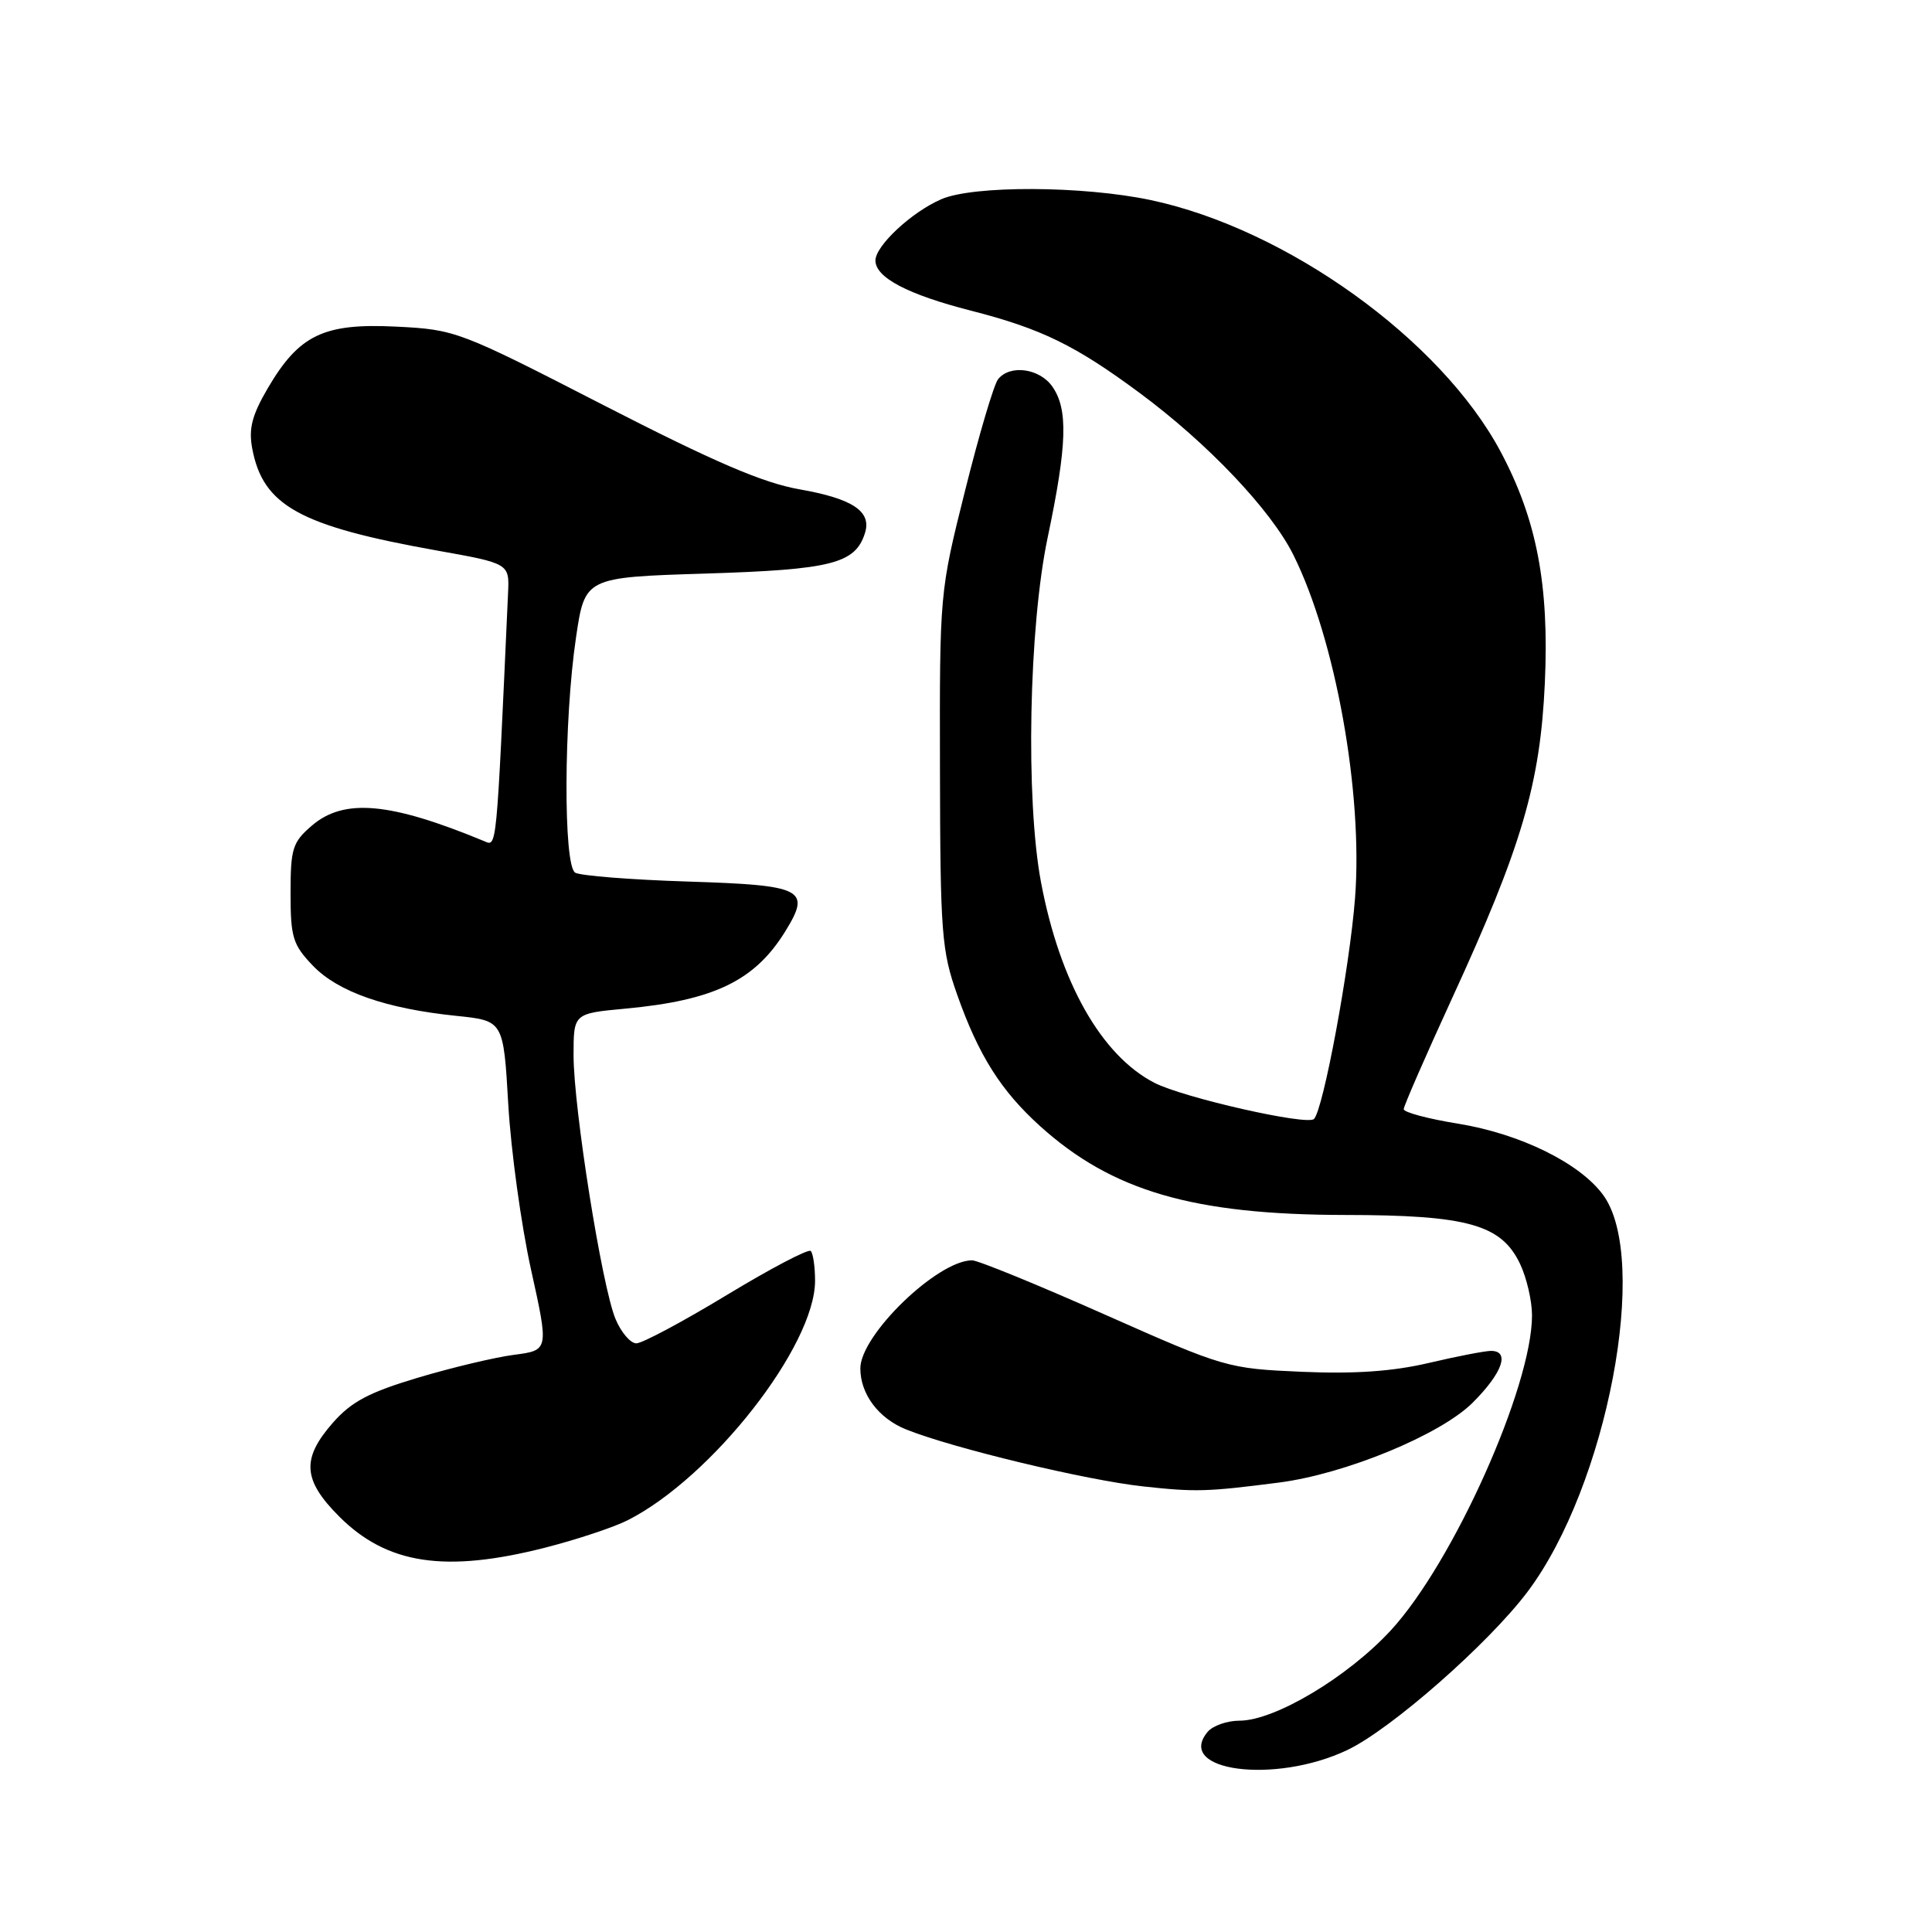 <?xml version="1.0" encoding="UTF-8" standalone="no"?>
<!DOCTYPE svg PUBLIC "-//W3C//DTD SVG 1.1//EN" "http://www.w3.org/Graphics/SVG/1.1/DTD/svg11.dtd" >
<svg xmlns="http://www.w3.org/2000/svg" xmlns:xlink="http://www.w3.org/1999/xlink" version="1.1" viewBox="0 0 256 256">
 <g >
 <path fill="currentColor"
d=" M 178.50 231.90 C 184.28 229.17 197.25 217.78 202.42 210.90 C 212.96 196.88 218.67 166.81 212.41 158.32 C 209.31 154.10 201.43 150.24 193.25 148.90 C 189.26 148.26 186.00 147.39 186.00 146.97 C 186.00 146.56 188.89 139.94 192.42 132.25 C 201.64 112.20 204.09 103.84 204.70 90.50 C 205.29 77.50 203.63 68.83 198.83 59.83 C 190.93 45.02 170.50 30.33 152.47 26.51 C 143.50 24.61 128.96 24.55 124.72 26.40 C 120.78 28.11 116.00 32.57 116.00 34.52 C 116.00 36.77 120.27 39.02 128.64 41.16 C 137.97 43.55 142.48 45.75 151.00 52.06 C 160.04 58.75 168.41 67.57 171.38 73.53 C 176.96 84.74 180.62 105.08 179.55 119.00 C 178.84 128.20 175.35 147.02 174.11 148.27 C 173.23 149.18 156.75 145.44 152.95 143.47 C 145.92 139.84 140.43 130.12 137.94 116.91 C 135.88 105.97 136.32 83.08 138.83 71.18 C 141.40 58.94 141.55 54.23 139.44 51.22 C 137.74 48.80 133.83 48.27 132.25 50.25 C 131.70 50.94 129.73 57.58 127.88 65.00 C 124.51 78.46 124.50 78.57 124.55 102.00 C 124.59 123.72 124.77 125.98 126.84 131.83 C 129.67 139.84 132.63 144.53 137.82 149.22 C 147.36 157.83 158.11 160.96 178.23 160.99 C 194.47 161.00 198.94 162.26 201.42 167.48 C 202.29 169.31 203.00 172.37 203.00 174.30 C 203.00 183.75 192.54 207.08 184.29 216.03 C 178.57 222.23 168.91 228.00 164.23 228.00 C 162.59 228.00 160.69 228.67 160.01 229.49 C 155.68 234.70 168.93 236.44 178.50 231.90 Z  M 72.28 205.06 C 76.46 203.99 81.37 202.36 83.19 201.43 C 94.36 195.76 108.00 178.32 108.00 169.71 C 108.00 167.85 107.74 166.08 107.43 165.76 C 107.12 165.45 102.11 168.08 96.30 171.60 C 90.49 175.12 85.10 178.00 84.32 178.00 C 83.54 178.00 82.29 176.54 81.55 174.75 C 79.75 170.42 76.00 146.81 76.00 139.83 C 76.00 134.29 76.00 134.29 82.86 133.65 C 94.62 132.56 100.01 129.95 104.04 123.43 C 107.51 117.82 106.50 117.30 91.15 116.81 C 83.60 116.57 76.87 116.04 76.21 115.63 C 74.63 114.65 74.70 95.43 76.32 84.50 C 77.50 76.50 77.50 76.50 93.50 76.00 C 110.20 75.48 113.33 74.68 114.61 70.64 C 115.53 67.77 113.00 66.08 105.95 64.84 C 101.10 63.99 94.67 61.23 80.00 53.70 C 60.82 43.85 60.37 43.67 52.50 43.28 C 42.89 42.80 39.63 44.36 35.47 51.46 C 33.39 55.02 32.93 56.80 33.42 59.42 C 34.84 67.00 39.69 69.69 57.80 72.93 C 67.50 74.66 67.50 74.66 67.32 78.58 C 65.75 113.23 65.85 112.16 64.14 111.45 C 51.68 106.29 45.57 105.74 41.31 109.41 C 38.76 111.60 38.50 112.44 38.50 118.35 C 38.50 124.21 38.80 125.18 41.46 127.96 C 44.79 131.43 51.14 133.65 60.49 134.61 C 66.71 135.25 66.71 135.25 67.35 146.37 C 67.71 152.49 69.06 162.32 70.36 168.21 C 72.73 178.92 72.73 178.92 68.11 179.52 C 65.58 179.85 59.83 181.22 55.35 182.56 C 48.90 184.49 46.56 185.73 44.10 188.53 C 39.92 193.30 40.12 196.12 44.96 200.96 C 51.29 207.29 59.02 208.45 72.28 205.06 Z  M 169.45 196.45 C 178.26 195.32 190.89 190.11 195.15 185.85 C 199.09 181.91 200.12 179.00 197.56 179.00 C 196.77 179.00 193.06 179.72 189.31 180.60 C 184.54 181.72 179.51 182.07 172.50 181.77 C 162.64 181.34 162.27 181.23 146.36 174.17 C 137.48 170.23 129.58 167.00 128.81 167.00 C 124.23 167.00 114.00 176.89 114.00 181.32 C 114.00 184.73 116.42 187.95 120.07 189.41 C 126.28 191.90 143.98 196.15 151.50 196.96 C 158.45 197.72 159.93 197.67 169.45 196.45 Z "/>
</g>
</svg>